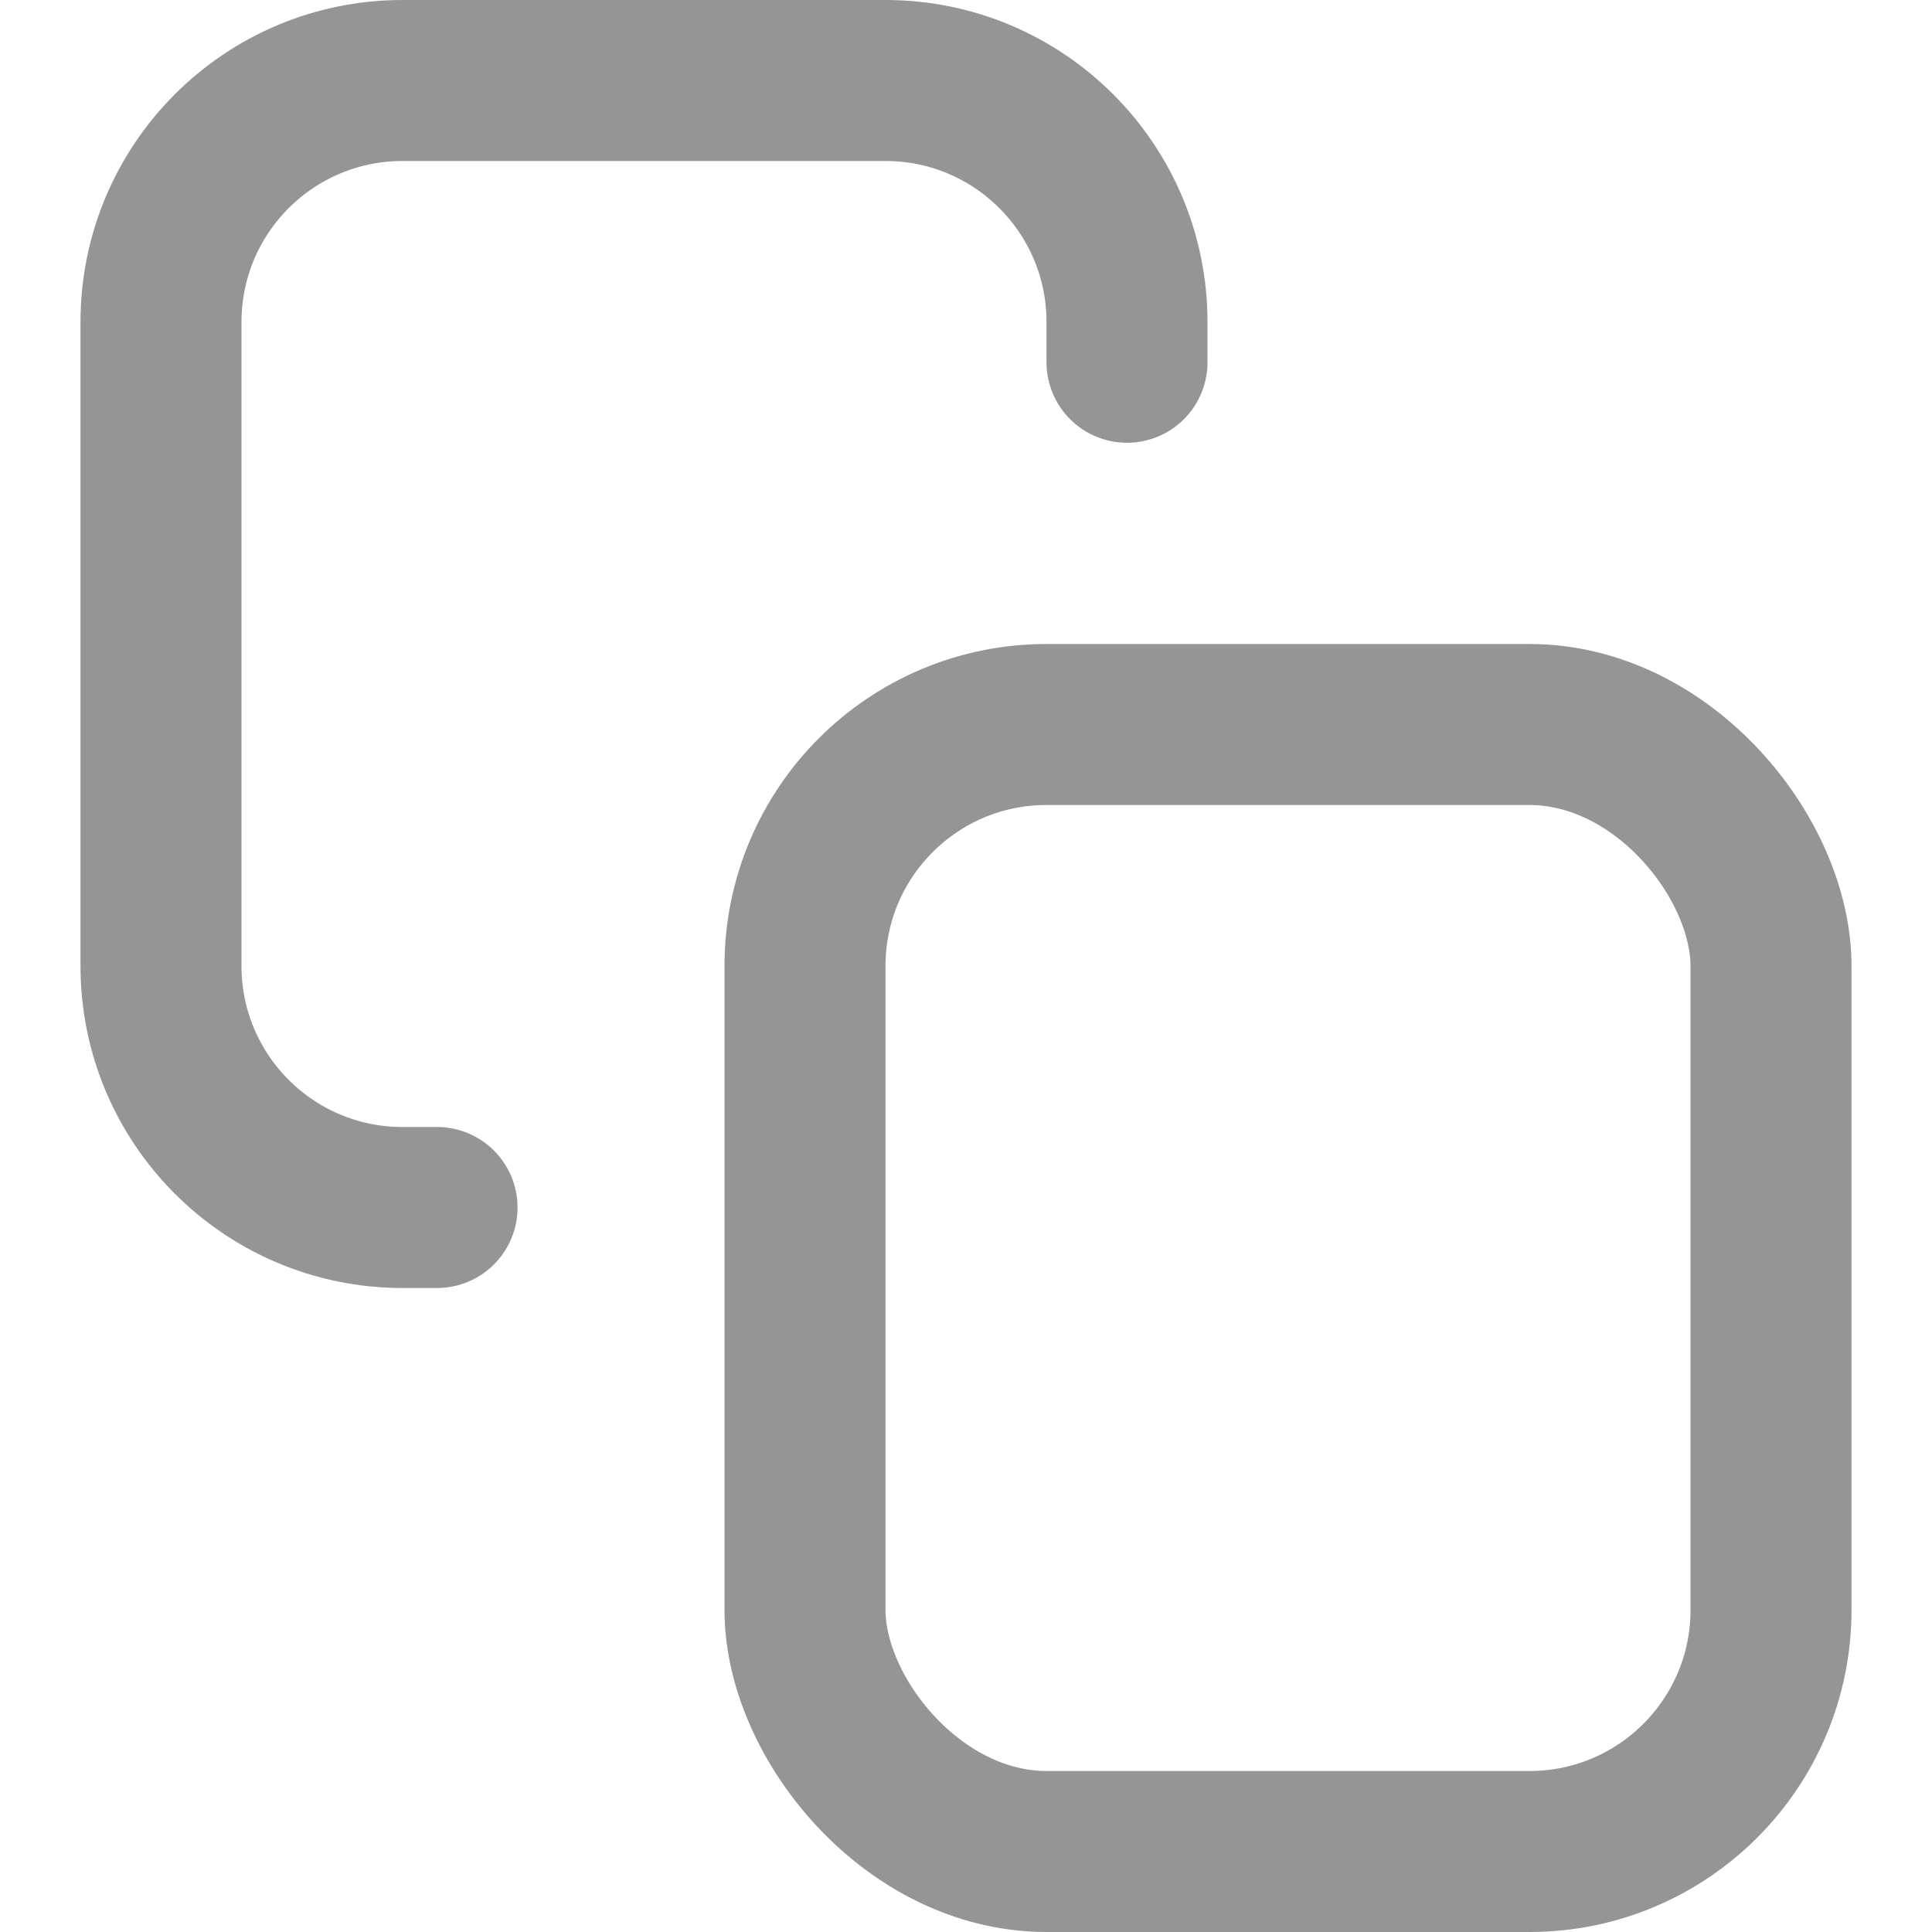 <svg width="24" height="24" viewBox="0 0 24 24" fill="none" xmlns="http://www.w3.org/2000/svg">
<path d="M14 4.5V4C14 2.343 12.657 1 11 1H5C3.343 1 2 2.343 2 4V12C2 13.657 3.343 15 5 15H5.429" stroke="#959595" stroke-width="2" stroke-linecap="round"/>
<rect x="10" y="9" width="12" height="14" rx="3" stroke="#959595" stroke-width="2"/>
</svg>
